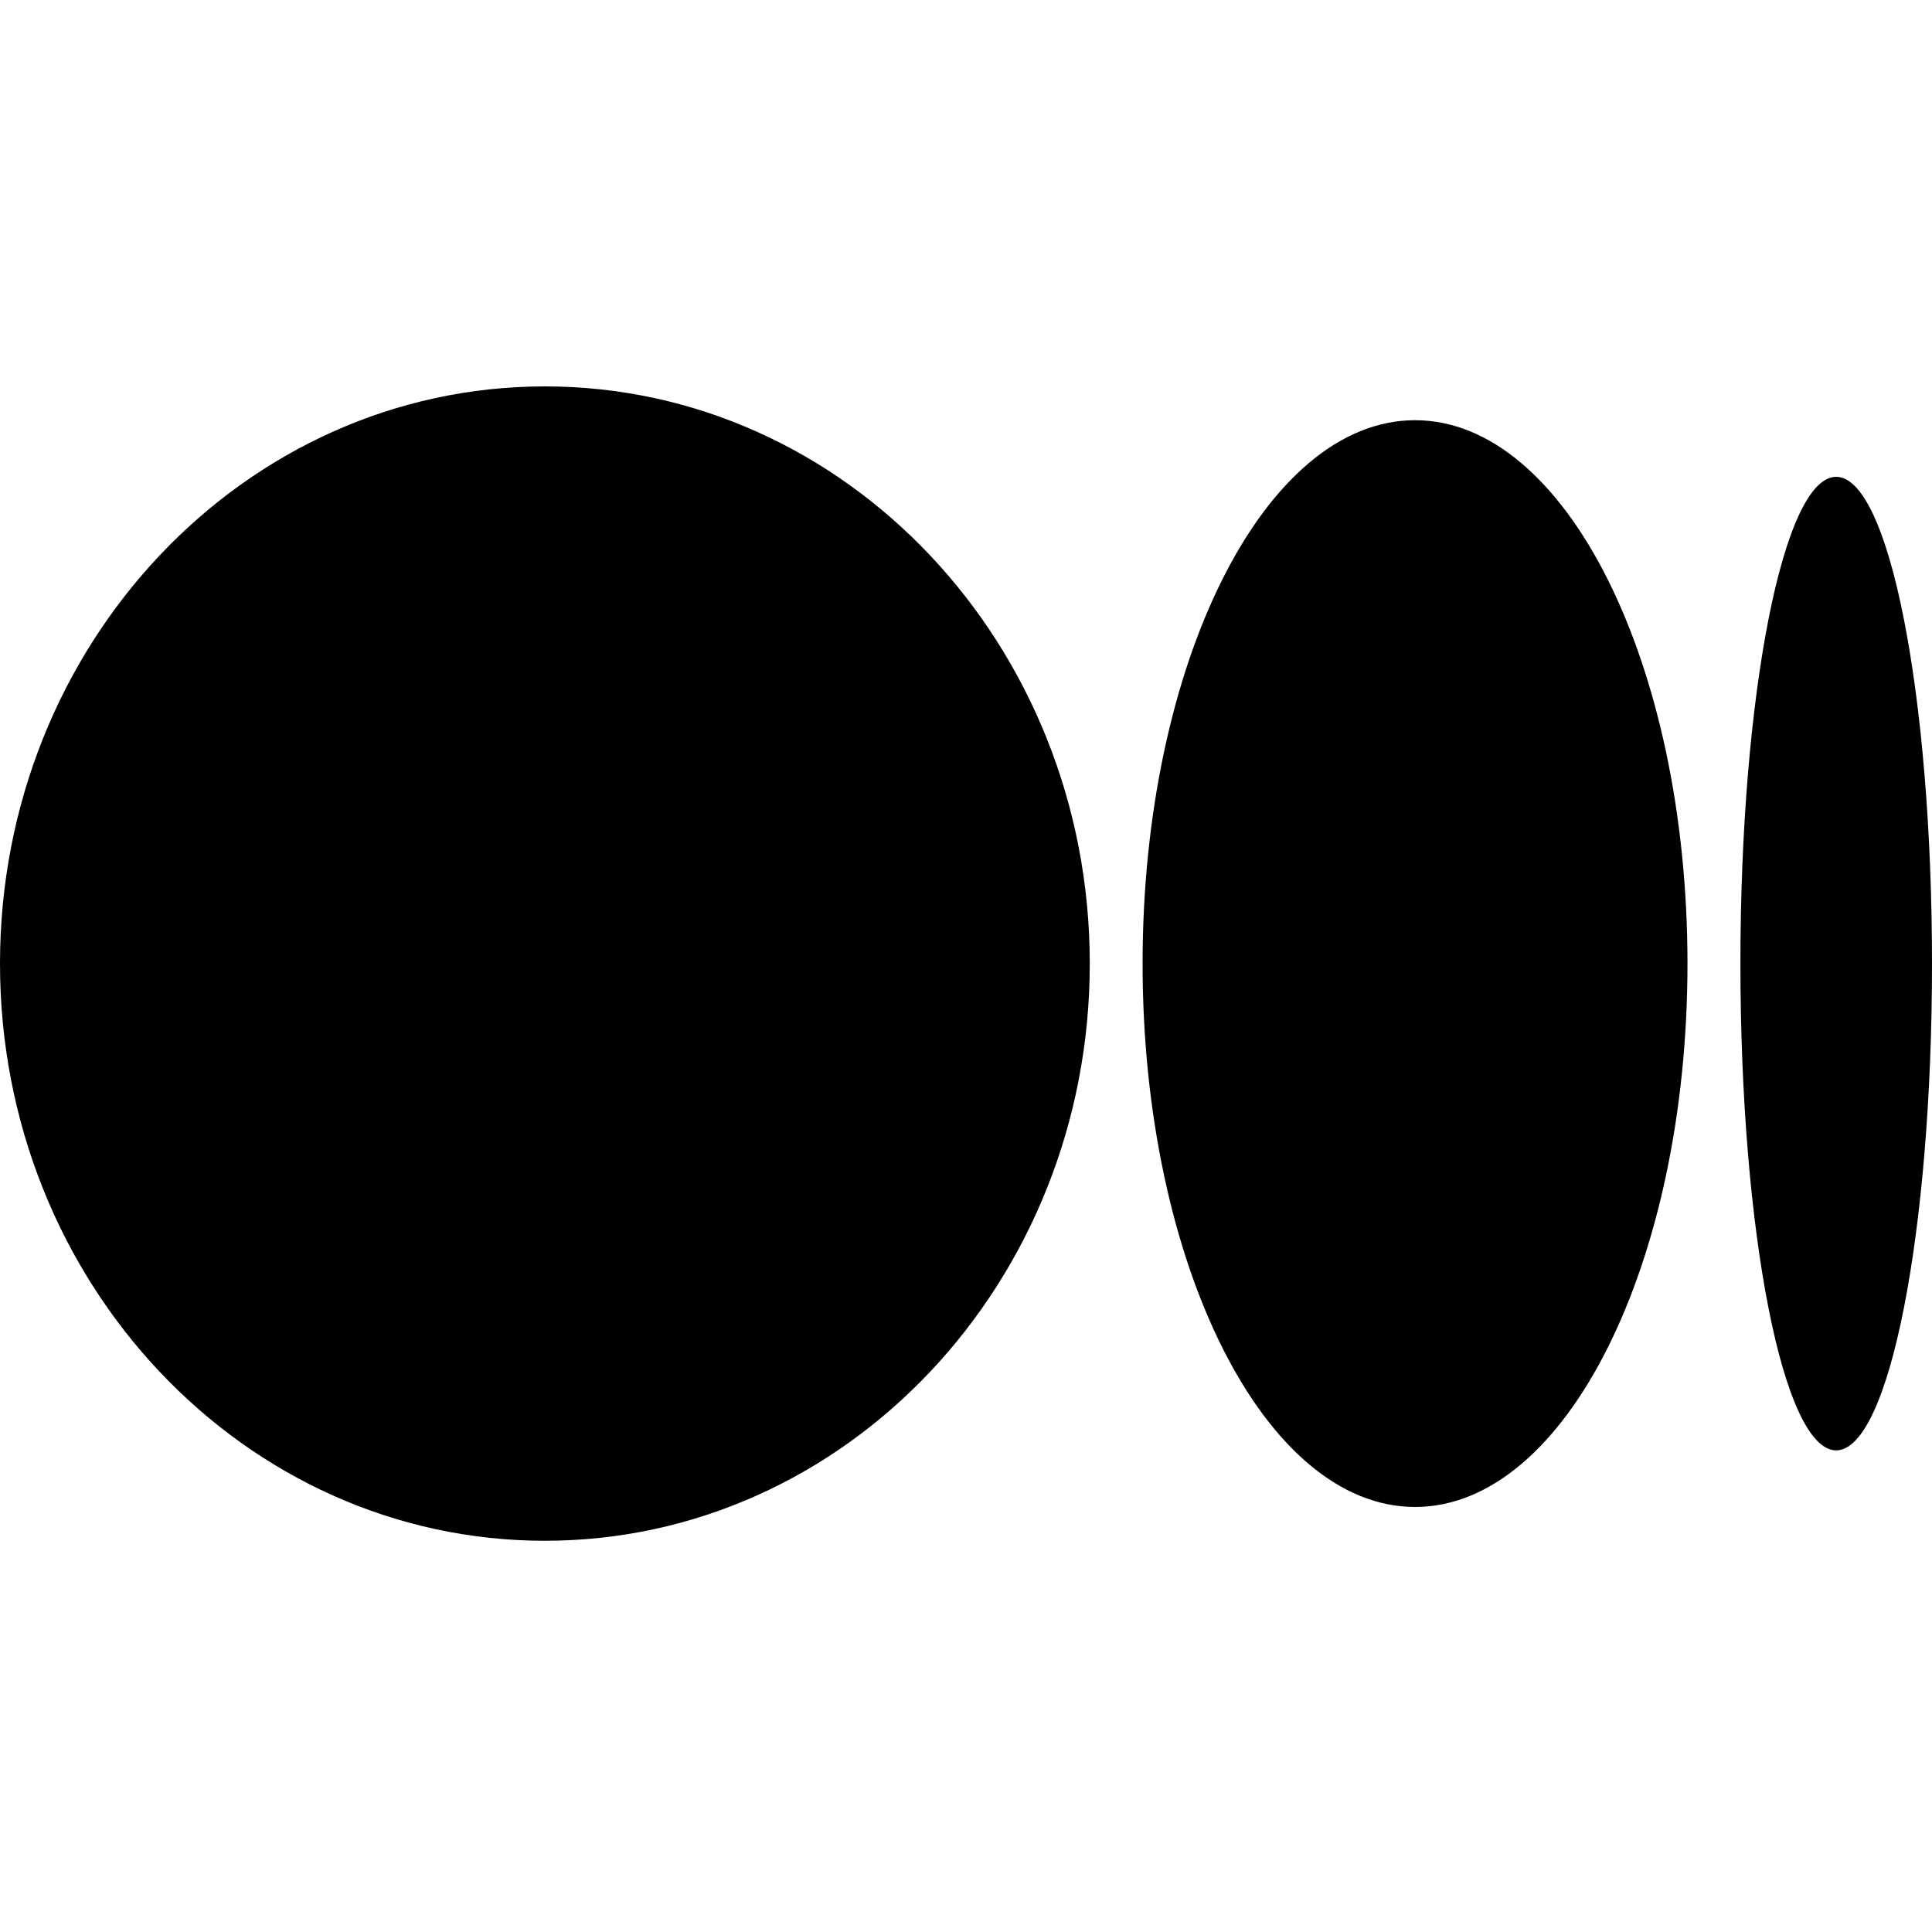 <svg width="30" height="30" viewBox="0 0 30 30" fill="none" xmlns="http://www.w3.org/2000/svg">
<path d="M8.461 6C13.134 6 16.922 10.013 16.922 14.963C16.922 19.912 13.134 23.925 8.461 23.925C3.788 23.925 0 19.912 0 14.963C0 10.013 3.788 6 8.461 6ZM21.973 6.525C24.309 6.525 26.203 10.302 26.203 14.963H26.203C26.203 19.622 24.309 23.4 21.973 23.4C19.637 23.4 17.742 19.622 17.742 14.963C17.742 10.303 19.636 6.525 21.973 6.525ZM28.512 7.404C29.334 7.404 30 10.788 30 14.963C30 19.136 29.334 22.521 28.512 22.521C27.69 22.521 27.025 19.137 27.025 14.963C27.025 10.788 27.691 7.404 28.512 7.404Z" fill="black"/>
</svg>
